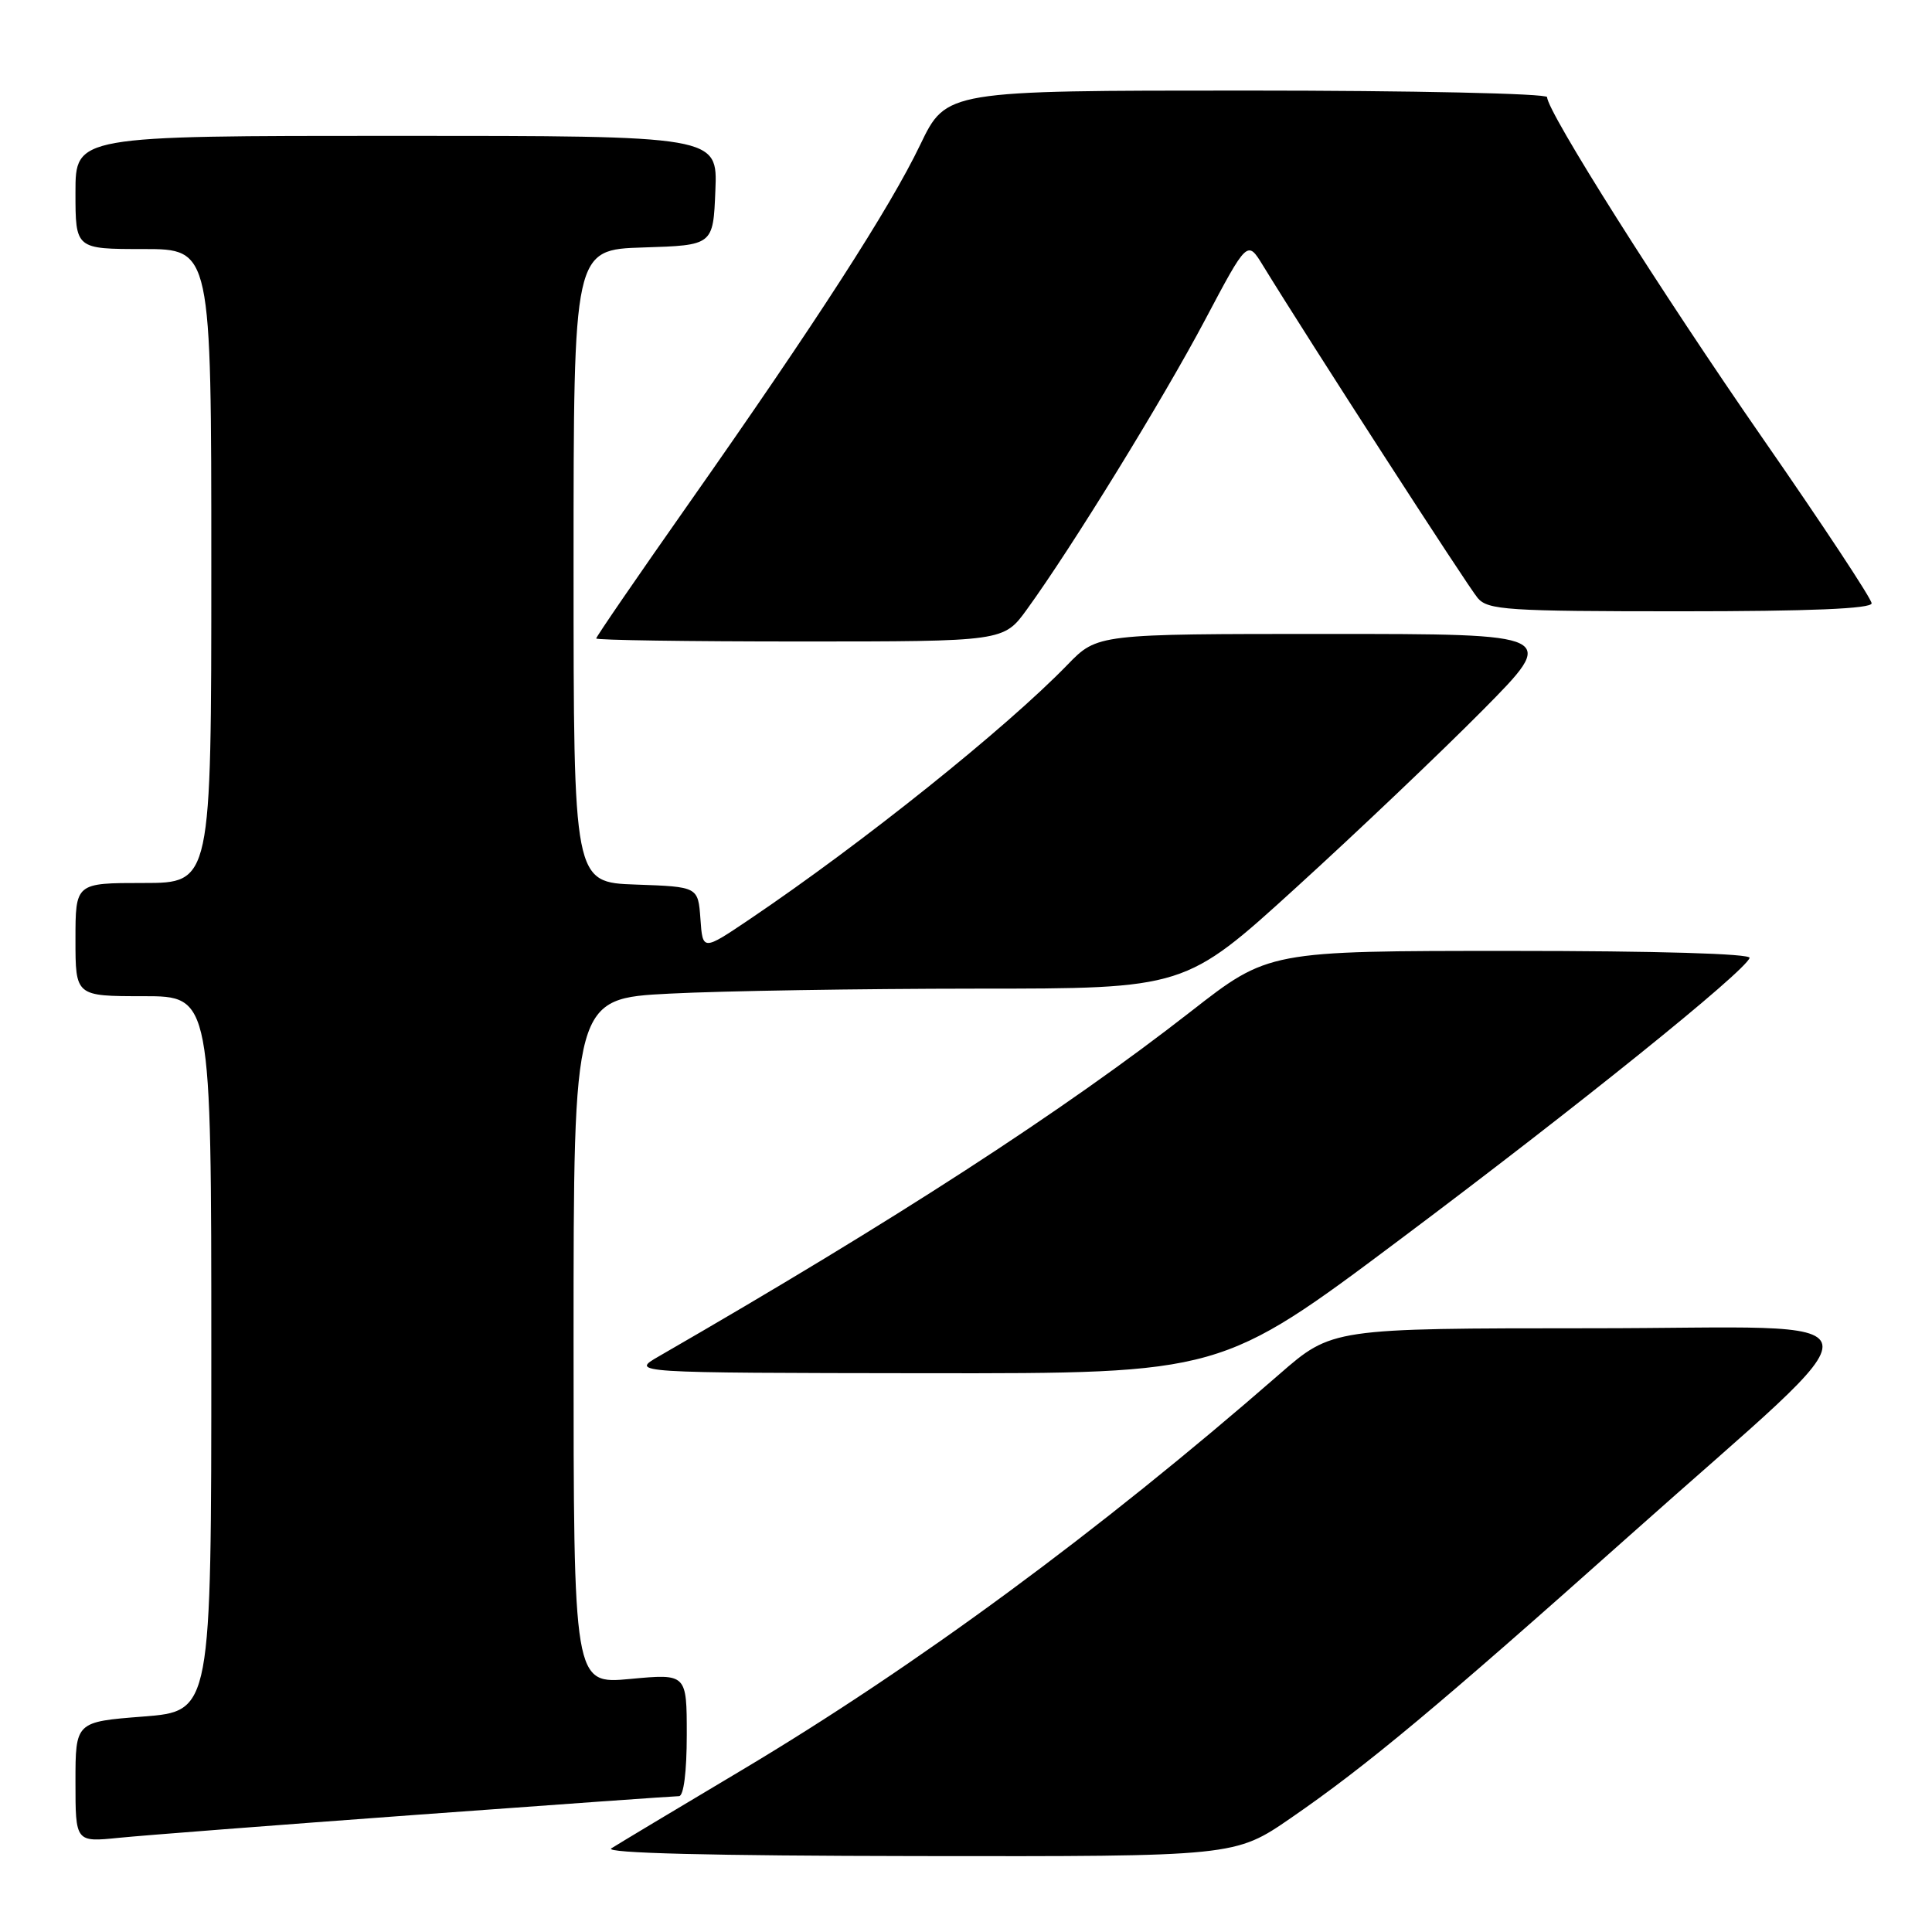 <?xml version="1.0" encoding="UTF-8" standalone="no"?>
<!DOCTYPE svg PUBLIC "-//W3C//DTD SVG 1.1//EN" "http://www.w3.org/Graphics/SVG/1.1/DTD/svg11.dtd" >
<svg xmlns="http://www.w3.org/2000/svg" xmlns:xlink="http://www.w3.org/1999/xlink" version="1.1" viewBox="0 0 256 256">
 <g >
 <path fill="currentColor"
d=" M 171.07 240.88 C 181.09 233.98 190.56 226.08 216.00 203.40 C 250.49 172.65 251.10 176.00 210.95 176.00 C 176.50 176.01 176.50 176.01 169.50 182.11 C 145.63 202.92 121.33 220.81 98.29 234.55 C 89.60 239.72 81.83 244.39 81.00 244.92 C 80.03 245.55 94.25 245.90 121.57 245.94 C 163.64 246.00 163.64 246.00 171.07 240.88 Z  M 55.22 240.47 C 73.77 239.11 89.40 238.00 89.97 238.00 C 90.59 238.00 91.00 234.78 91.00 229.88 C 91.00 221.77 91.00 221.77 83.50 222.47 C 76.00 223.17 76.00 223.17 76.00 177.74 C 76.00 132.31 76.00 132.31 88.75 131.66 C 95.76 131.30 113.99 131.01 129.26 131.00 C 157.03 131.00 157.03 131.00 171.76 117.59 C 179.87 110.21 190.99 99.63 196.48 94.09 C 206.46 84.00 206.46 84.00 175.93 84.00 C 145.41 84.00 145.41 84.00 141.45 88.08 C 133.30 96.49 114.28 111.72 99.31 121.82 C 93.11 126.00 93.11 126.00 92.81 121.75 C 92.50 117.50 92.50 117.50 84.25 117.21 C 76.00 116.92 76.00 116.92 76.00 75.00 C 76.00 33.08 76.00 33.08 85.25 32.79 C 94.50 32.50 94.50 32.50 94.79 25.25 C 95.09 18.00 95.09 18.00 52.54 18.00 C 10.00 18.00 10.00 18.00 10.00 25.50 C 10.00 33.00 10.00 33.00 19.00 33.00 C 28.00 33.00 28.00 33.00 28.00 75.00 C 28.00 117.00 28.00 117.00 19.00 117.00 C 10.00 117.00 10.00 117.00 10.00 124.50 C 10.00 132.00 10.00 132.00 19.00 132.00 C 28.00 132.00 28.00 132.00 28.00 179.37 C 28.00 226.74 28.00 226.74 19.00 227.45 C 10.00 228.15 10.00 228.15 10.00 236.12 C 10.00 244.10 10.00 244.10 15.75 243.52 C 18.91 243.20 36.67 241.83 55.22 240.47 Z  M 185.65 164.13 C 209.05 146.60 231.17 128.78 231.83 126.93 C 232.04 126.37 219.52 126.00 200.12 126.00 C 168.08 126.00 168.08 126.00 157.79 134.03 C 140.82 147.27 118.70 161.61 87.32 179.71 C 83.50 181.91 83.50 181.91 122.65 181.96 C 161.81 182.00 161.81 182.00 185.65 164.13 Z  M 136.07 80.75 C 142.00 72.58 154.09 52.94 159.66 42.42 C 165.28 31.81 165.28 31.81 167.33 35.15 C 173.41 45.07 194.52 77.75 195.81 79.25 C 197.16 80.83 199.76 81.00 222.65 81.00 C 239.82 81.00 248.00 80.66 248.00 79.94 C 248.00 79.36 241.54 69.57 233.64 58.19 C 220.09 38.66 205.00 14.78 205.00 12.87 C 205.00 12.39 187.09 12.00 165.19 12.00 C 125.39 12.00 125.39 12.00 121.94 19.17 C 117.92 27.55 108.19 42.64 91.18 66.85 C 84.48 76.39 79.00 84.37 79.00 84.60 C 79.00 84.82 91.15 85.00 105.99 85.00 C 132.99 85.00 132.99 85.00 136.07 80.75 Z "/>
</g>
</svg>